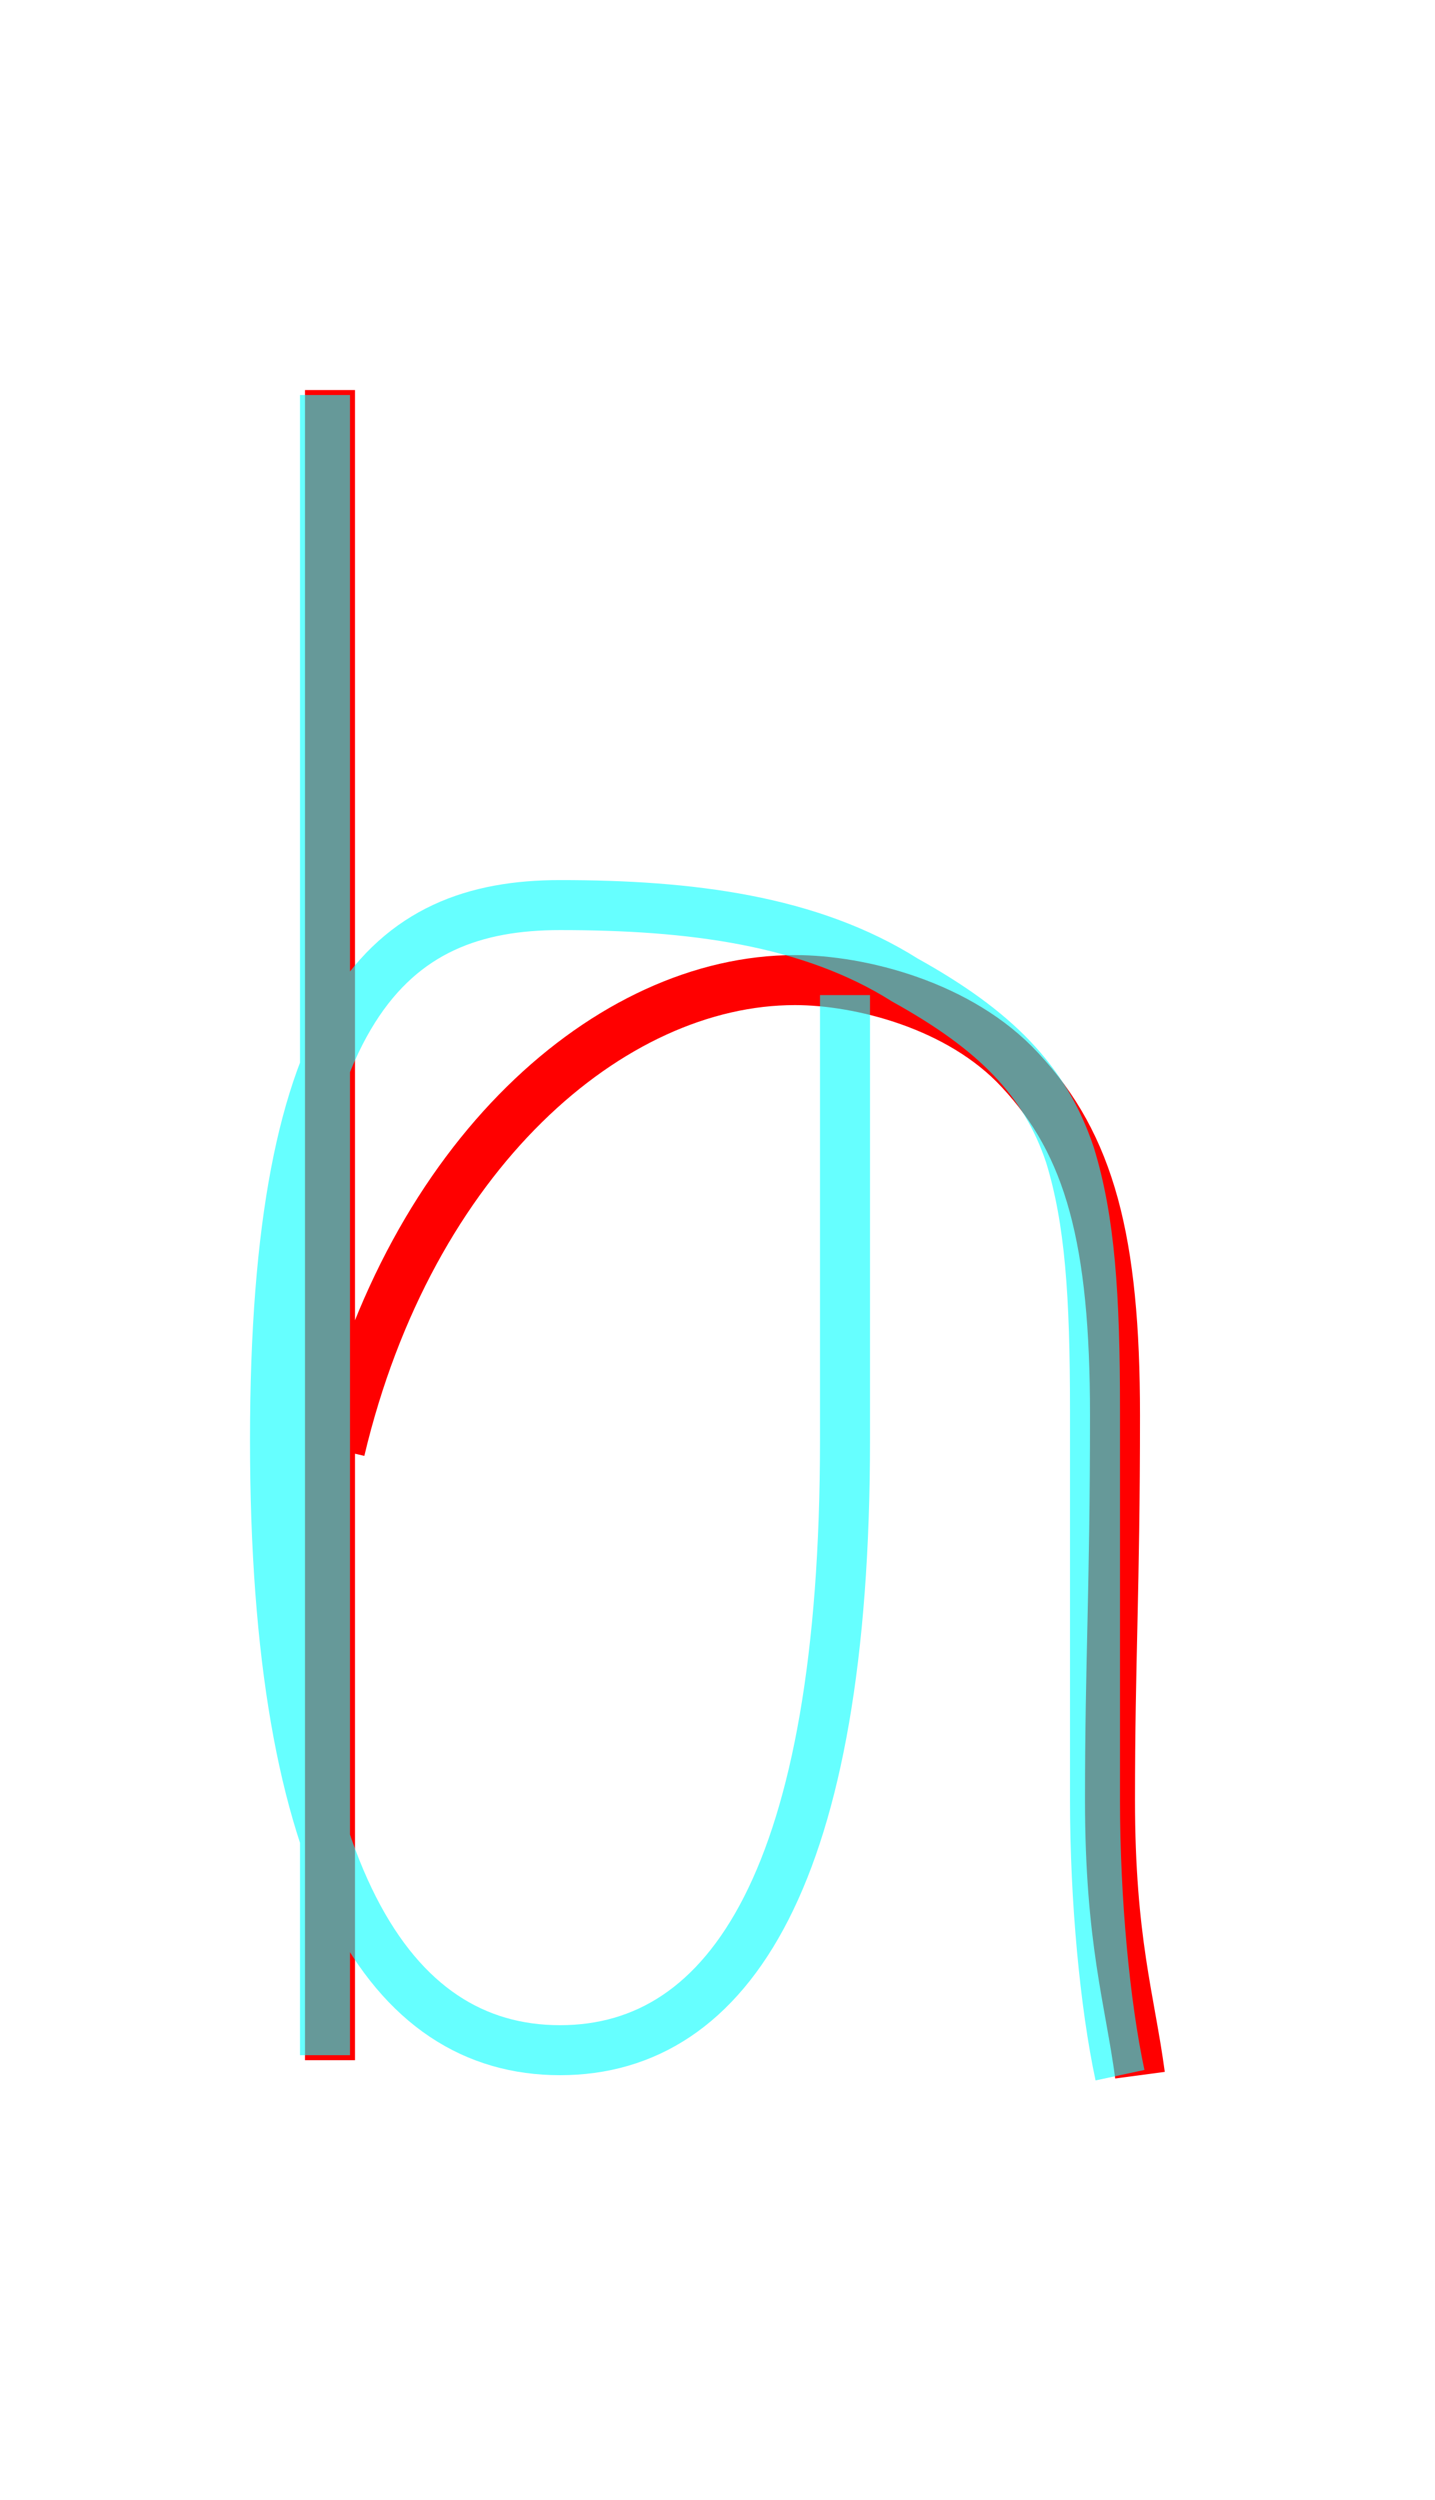 <?xml version='1.0' encoding='utf8'?>
<svg viewBox="0.0 -6.0 28.7 50.0" version="1.1" xmlns="http://www.w3.org/2000/svg">
<rect x="0.0" y="-6.0" width="28.7" height="50.0" fill="#333333" stroke="none"/>
<rect x="-1000" y="-1000" width="2000" height="2000" stroke="white" fill="white"/>
<g style="fill:none;stroke:rgba(255, 0, 0, 1);  stroke-width:1"><path d="M 6.6 -36.2 L 6.6 -2.8 M 22.8 -2.5 C 22.6 -4.0 22.2 -5.2 22.2 -8.0 C 22.2 -10.8 22.3 -12.2 22.3 -15.7 C 22.3 -19.2 21.8 -21.1 20.4 -22.6 C 19.2 -23.9 17.2 -24.4 15.9 -24.4 C 12.2 -24.4 8.2 -20.9 6.8 -15.0" transform="translate(0.0 38.0)" />
</g>
<g style="fill:none;stroke:rgba(0, 255, 255, 0.6);  stroke-width:1">
<path d="M 6.5 -36.1 L 6.5 -2.9 M 22.4 -2.5 C 22.1 -3.9 21.9 -6.0 21.9 -8.0 C 21.9 -13.2 21.9 -14.2 21.9 -15.8 C 21.9 -18.1 21.8 -19.6 21.4 -20.9 C 20.9 -22.4 19.9 -23.4 18.1 -24.4 C 16.2 -25.6 13.8 -25.9 11.2 -25.9 C 7.8 -25.9 5.5 -23.9 5.5 -15.2 C 5.5 -6.5 7.8 -3.0 11.2 -3.0 C 14.6 -3.0 16.9 -6.5 16.9 -15.2 L 16.9 -24.1" transform="translate(0.0 38.0)" />
</g>
</svg>